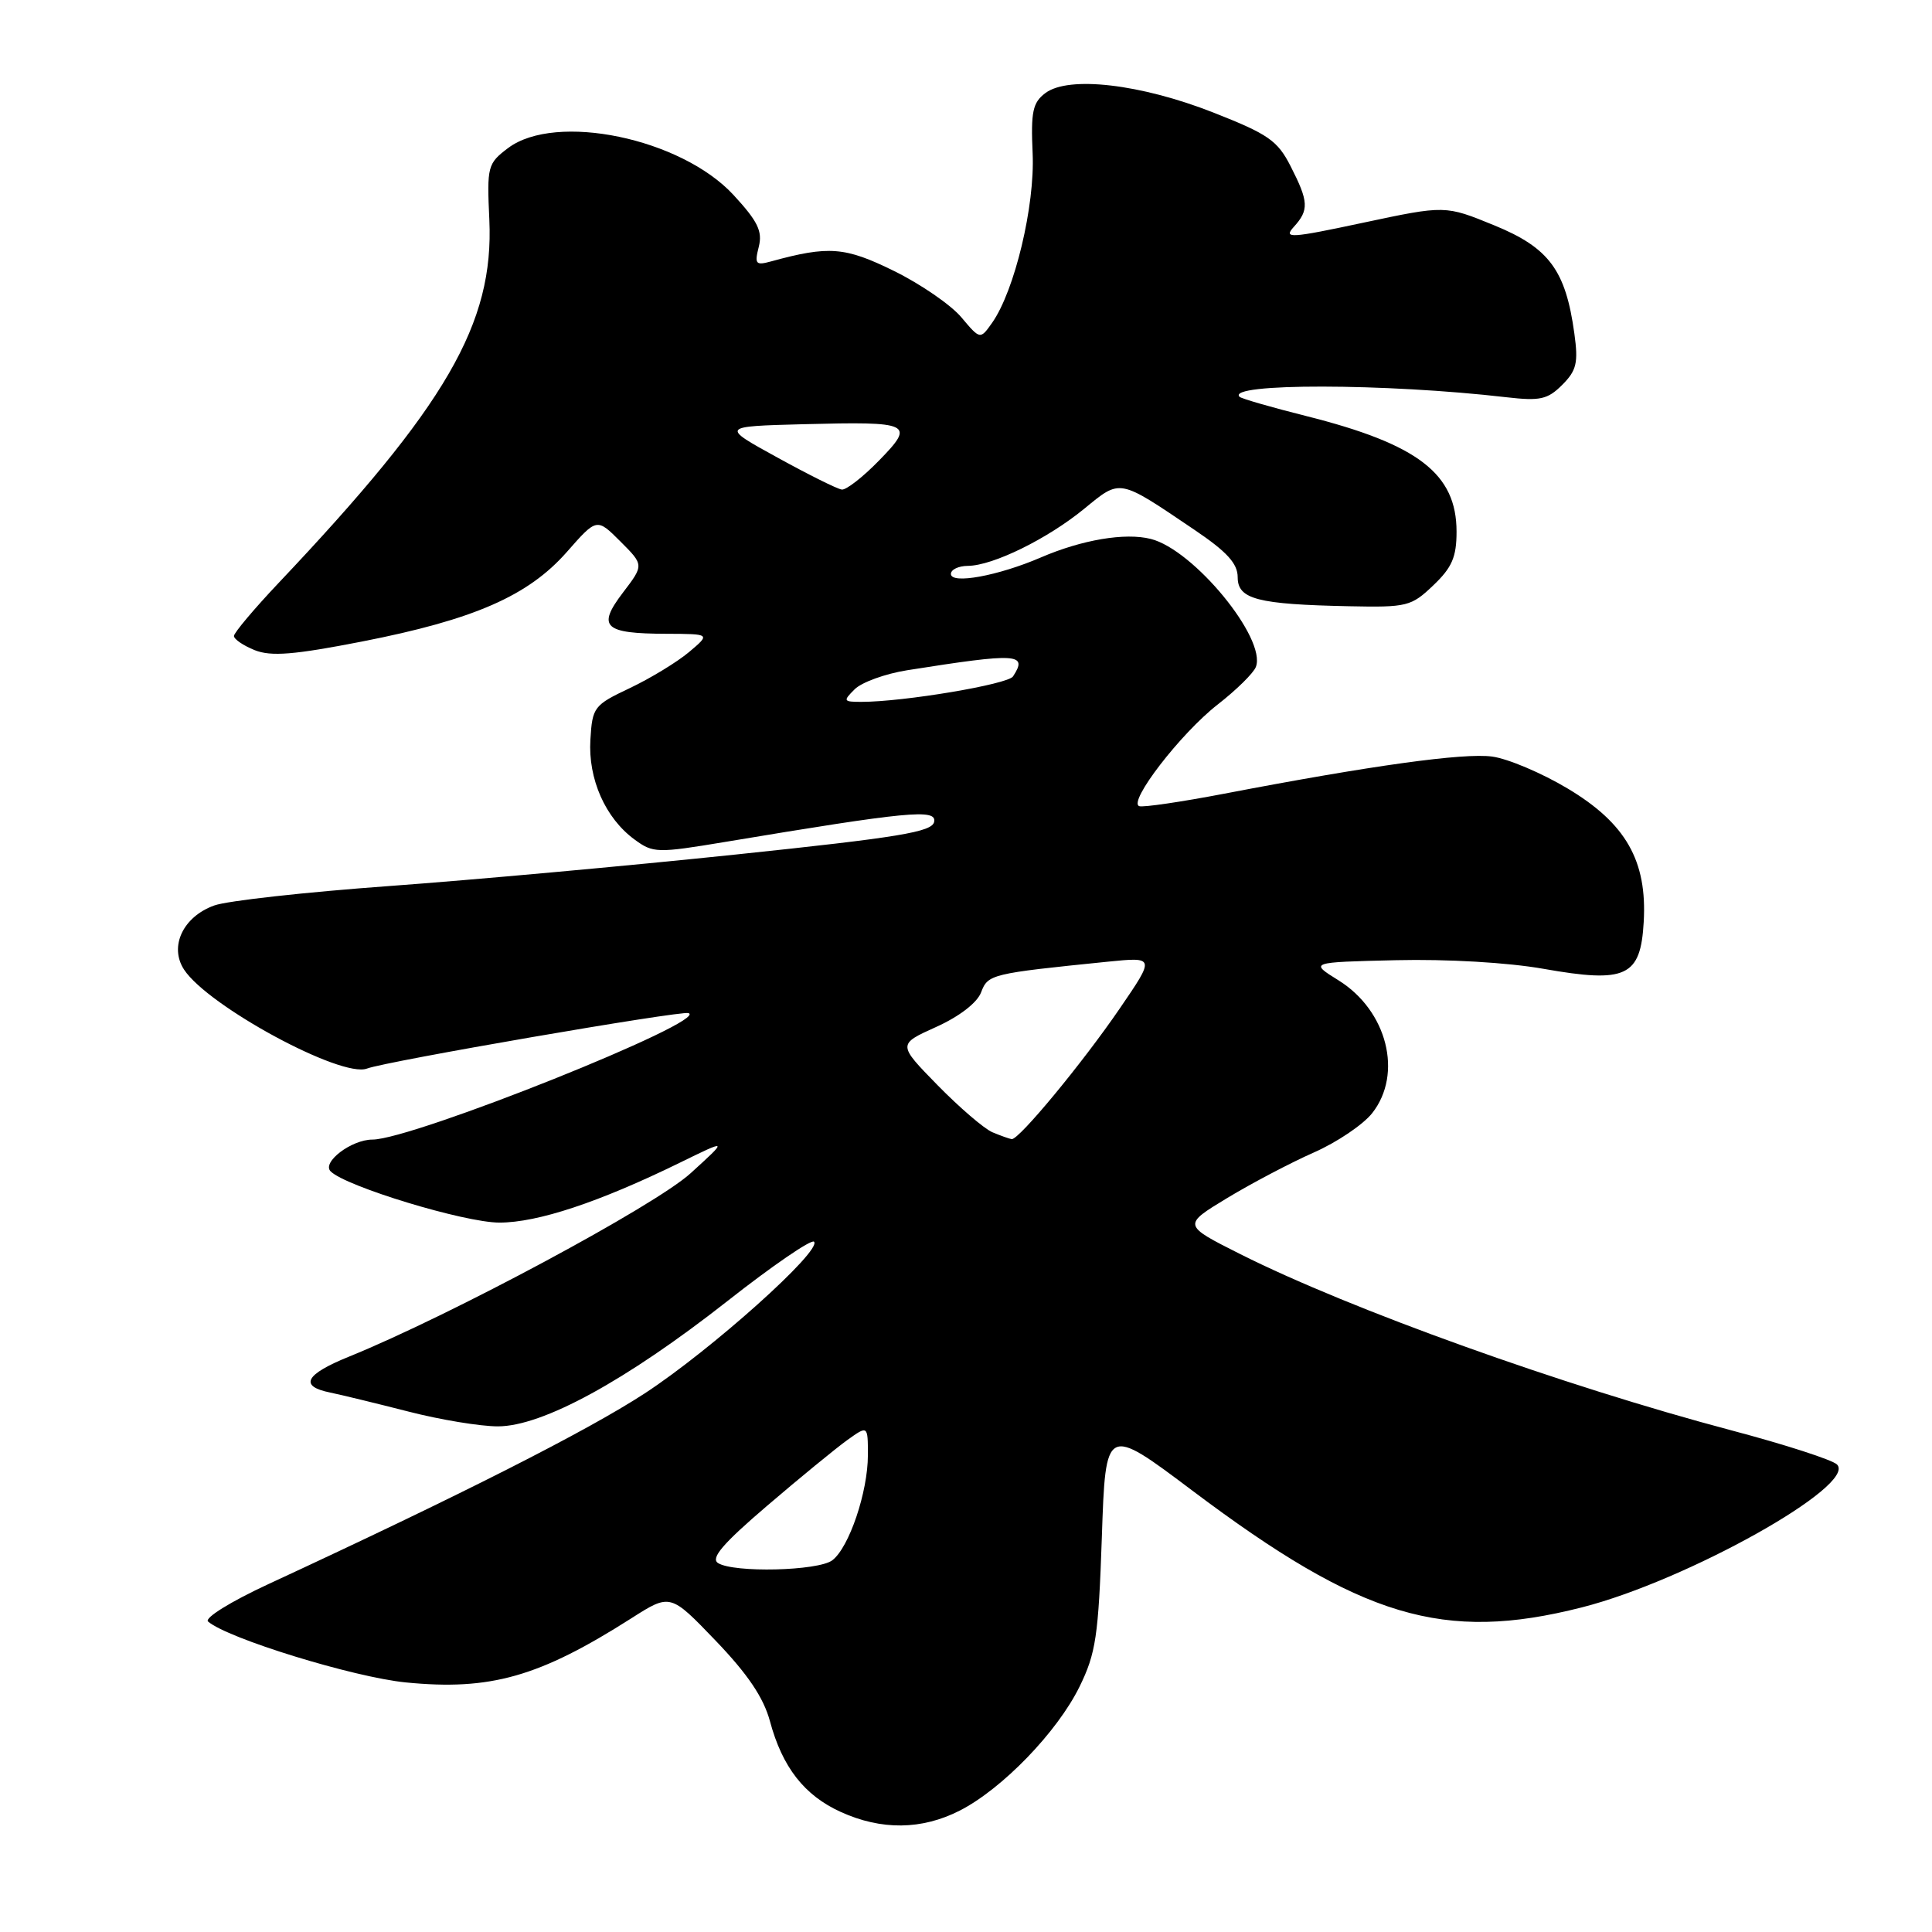 <?xml version="1.0" encoding="UTF-8" standalone="no"?>
<!DOCTYPE svg PUBLIC "-//W3C//DTD SVG 1.1//EN" "http://www.w3.org/Graphics/SVG/1.1/DTD/svg11.dtd" >
<svg xmlns="http://www.w3.org/2000/svg" xmlns:xlink="http://www.w3.org/1999/xlink" version="1.1" viewBox="0 0 256 256">
 <g >
 <path fill="currentColor"
d=" M 127.18 239.91 C 132.81 237.03 140.09 229.50 143.04 223.50 C 145.21 219.08 145.55 216.79 146.00 203.69 C 146.50 188.87 146.50 188.87 158.00 197.52 C 180.42 214.38 191.28 217.64 209.59 212.99 C 223.47 209.47 246.10 196.81 243.42 194.06 C 242.83 193.45 236.53 191.41 229.42 189.53 C 207.11 183.62 178.89 173.49 164.33 166.17 C 156.70 162.33 156.70 162.33 162.60 158.75 C 165.85 156.79 171.01 154.07 174.07 152.72 C 177.14 151.37 180.62 149.02 181.82 147.50 C 185.93 142.28 183.81 133.91 177.36 129.90 C 173.50 127.50 173.50 127.50 185.00 127.23 C 191.75 127.07 199.81 127.54 204.50 128.37 C 215.48 130.31 217.39 129.42 217.80 122.17 C 218.27 114.06 215.44 109.09 207.70 104.47 C 204.29 102.43 199.80 100.53 197.73 100.25 C 193.96 99.73 181.66 101.44 162.21 105.17 C 156.55 106.25 151.49 107.00 150.96 106.82 C 149.41 106.30 156.45 97.17 161.34 93.36 C 163.82 91.43 166.10 89.19 166.41 88.37 C 167.85 84.62 158.17 72.83 152.48 71.41 C 149.09 70.55 143.36 71.52 137.91 73.87 C 132.27 76.30 126.00 77.45 126.00 76.05 C 126.00 75.47 127.01 74.99 128.25 74.98 C 131.58 74.95 138.80 71.40 143.67 67.41 C 148.53 63.43 148.14 63.36 158.25 70.19 C 162.59 73.12 164.00 74.67 164.00 76.49 C 164.00 79.40 166.61 80.08 178.77 80.33 C 186.45 80.49 187.00 80.35 189.92 77.56 C 192.40 75.20 193.00 73.81 193.00 70.45 C 193.00 62.77 187.91 58.86 173.09 55.13 C 168.47 53.97 164.49 52.82 164.25 52.58 C 162.41 50.75 183.63 50.78 199.63 52.64 C 204.07 53.15 205.07 52.93 207.00 51.00 C 208.90 49.10 209.15 48.08 208.61 44.19 C 207.46 35.80 205.26 32.83 198.00 29.86 C 191.50 27.20 191.50 27.20 180.68 29.50 C 170.94 31.58 170.02 31.63 171.43 30.07 C 173.47 27.83 173.41 26.72 171.02 22.04 C 169.28 18.62 168.06 17.78 160.77 14.91 C 151.12 11.12 141.60 10.02 138.52 12.33 C 136.84 13.59 136.58 14.79 136.83 20.34 C 137.14 27.27 134.45 38.51 131.47 42.76 C 129.88 45.01 129.88 45.01 127.38 42.04 C 126.00 40.40 121.99 37.64 118.45 35.90 C 111.97 32.71 109.82 32.54 102.20 34.63 C 100.13 35.20 99.96 35.00 100.54 32.71 C 101.06 30.64 100.41 29.32 97.18 25.82 C 90.23 18.31 73.64 14.87 67.32 19.62 C 64.61 21.67 64.51 22.03 64.84 29.12 C 65.46 42.88 59.16 53.74 36.92 77.24 C 33.67 80.68 31.00 83.85 31.00 84.27 C 31.00 84.70 32.24 85.54 33.75 86.15 C 35.92 87.01 38.94 86.77 48.00 85.00 C 62.81 82.10 69.98 78.96 75.10 73.15 C 79.08 68.62 79.08 68.62 82.21 71.75 C 85.33 74.87 85.33 74.87 82.53 78.54 C 79.08 83.08 80.02 83.96 88.33 83.98 C 94.15 84.00 94.15 84.00 91.29 86.41 C 89.72 87.73 86.20 89.87 83.47 91.17 C 78.69 93.43 78.49 93.69 78.23 98.01 C 77.91 103.21 80.21 108.41 84.08 111.24 C 86.54 113.05 87.06 113.06 96.08 111.56 C 120.32 107.52 124.12 107.15 123.78 108.89 C 123.53 110.24 119.21 110.95 97.49 113.23 C 83.19 114.73 62.50 116.61 51.50 117.41 C 40.50 118.21 30.10 119.36 28.39 119.98 C 24.25 121.47 22.39 125.42 24.39 128.48 C 27.57 133.33 45.25 142.89 48.63 141.59 C 51.13 140.63 90.19 133.90 91.23 134.24 C 94.12 135.21 54.65 151.00 49.35 151.00 C 46.57 151.00 42.61 154.01 43.81 155.21 C 45.82 157.22 61.55 162.00 66.18 162.00 C 71.24 162.00 79.35 159.31 90.01 154.10 C 96.50 150.92 96.50 150.92 91.50 155.47 C 86.76 159.78 59.72 174.29 46.25 179.76 C 40.42 182.12 39.60 183.68 43.75 184.52 C 45.26 184.83 49.93 185.97 54.12 187.04 C 58.31 188.12 63.64 189.00 65.97 189.00 C 71.87 189.00 82.92 182.97 96.36 172.42 C 102.33 167.72 107.51 164.18 107.86 164.53 C 108.99 165.67 94.19 178.92 85.40 184.65 C 77.77 189.62 61.17 198.04 35.57 209.90 C 30.58 212.21 27.05 214.40 27.57 214.86 C 30.12 217.09 46.82 222.24 53.77 222.93 C 64.98 224.04 71.46 222.20 83.66 214.43 C 88.82 211.14 88.82 211.14 94.82 217.39 C 99.08 221.83 101.17 224.93 102.02 228.06 C 103.66 234.17 106.58 237.90 111.40 240.09 C 116.79 242.54 122.14 242.48 127.18 239.91 Z  M 95.14 207.11 C 94.13 206.47 95.80 204.52 101.64 199.53 C 105.96 195.83 110.74 191.92 112.25 190.83 C 115.00 188.86 115.00 188.86 115.00 192.81 C 115.00 197.70 112.50 205.08 110.28 206.75 C 108.40 208.16 97.22 208.43 95.14 207.11 Z  M 131.50 150.03 C 130.40 149.56 127.13 146.75 124.22 143.78 C 118.94 138.38 118.94 138.38 124.04 136.08 C 127.12 134.69 129.48 132.87 130.00 131.49 C 130.91 129.09 131.31 129.00 146.78 127.43 C 153.05 126.80 153.05 126.80 148.36 133.65 C 143.42 140.87 135.01 151.04 134.06 150.94 C 133.75 150.90 132.60 150.49 131.50 150.03 Z  M 113.25 91.33 C 114.17 90.41 117.30 89.27 120.21 88.81 C 134.88 86.49 136.23 86.57 134.23 89.63 C 133.54 90.68 119.74 93.00 114.13 93.00 C 111.74 93.00 111.68 92.89 113.25 91.33 Z  M 103.00 60.62 C 95.50 56.50 95.50 56.50 106.44 56.21 C 120.80 55.84 121.30 56.08 116.47 61.03 C 114.34 63.22 112.12 64.94 111.55 64.87 C 110.97 64.81 107.12 62.89 103.00 60.62 Z "/>
</g>
</svg>